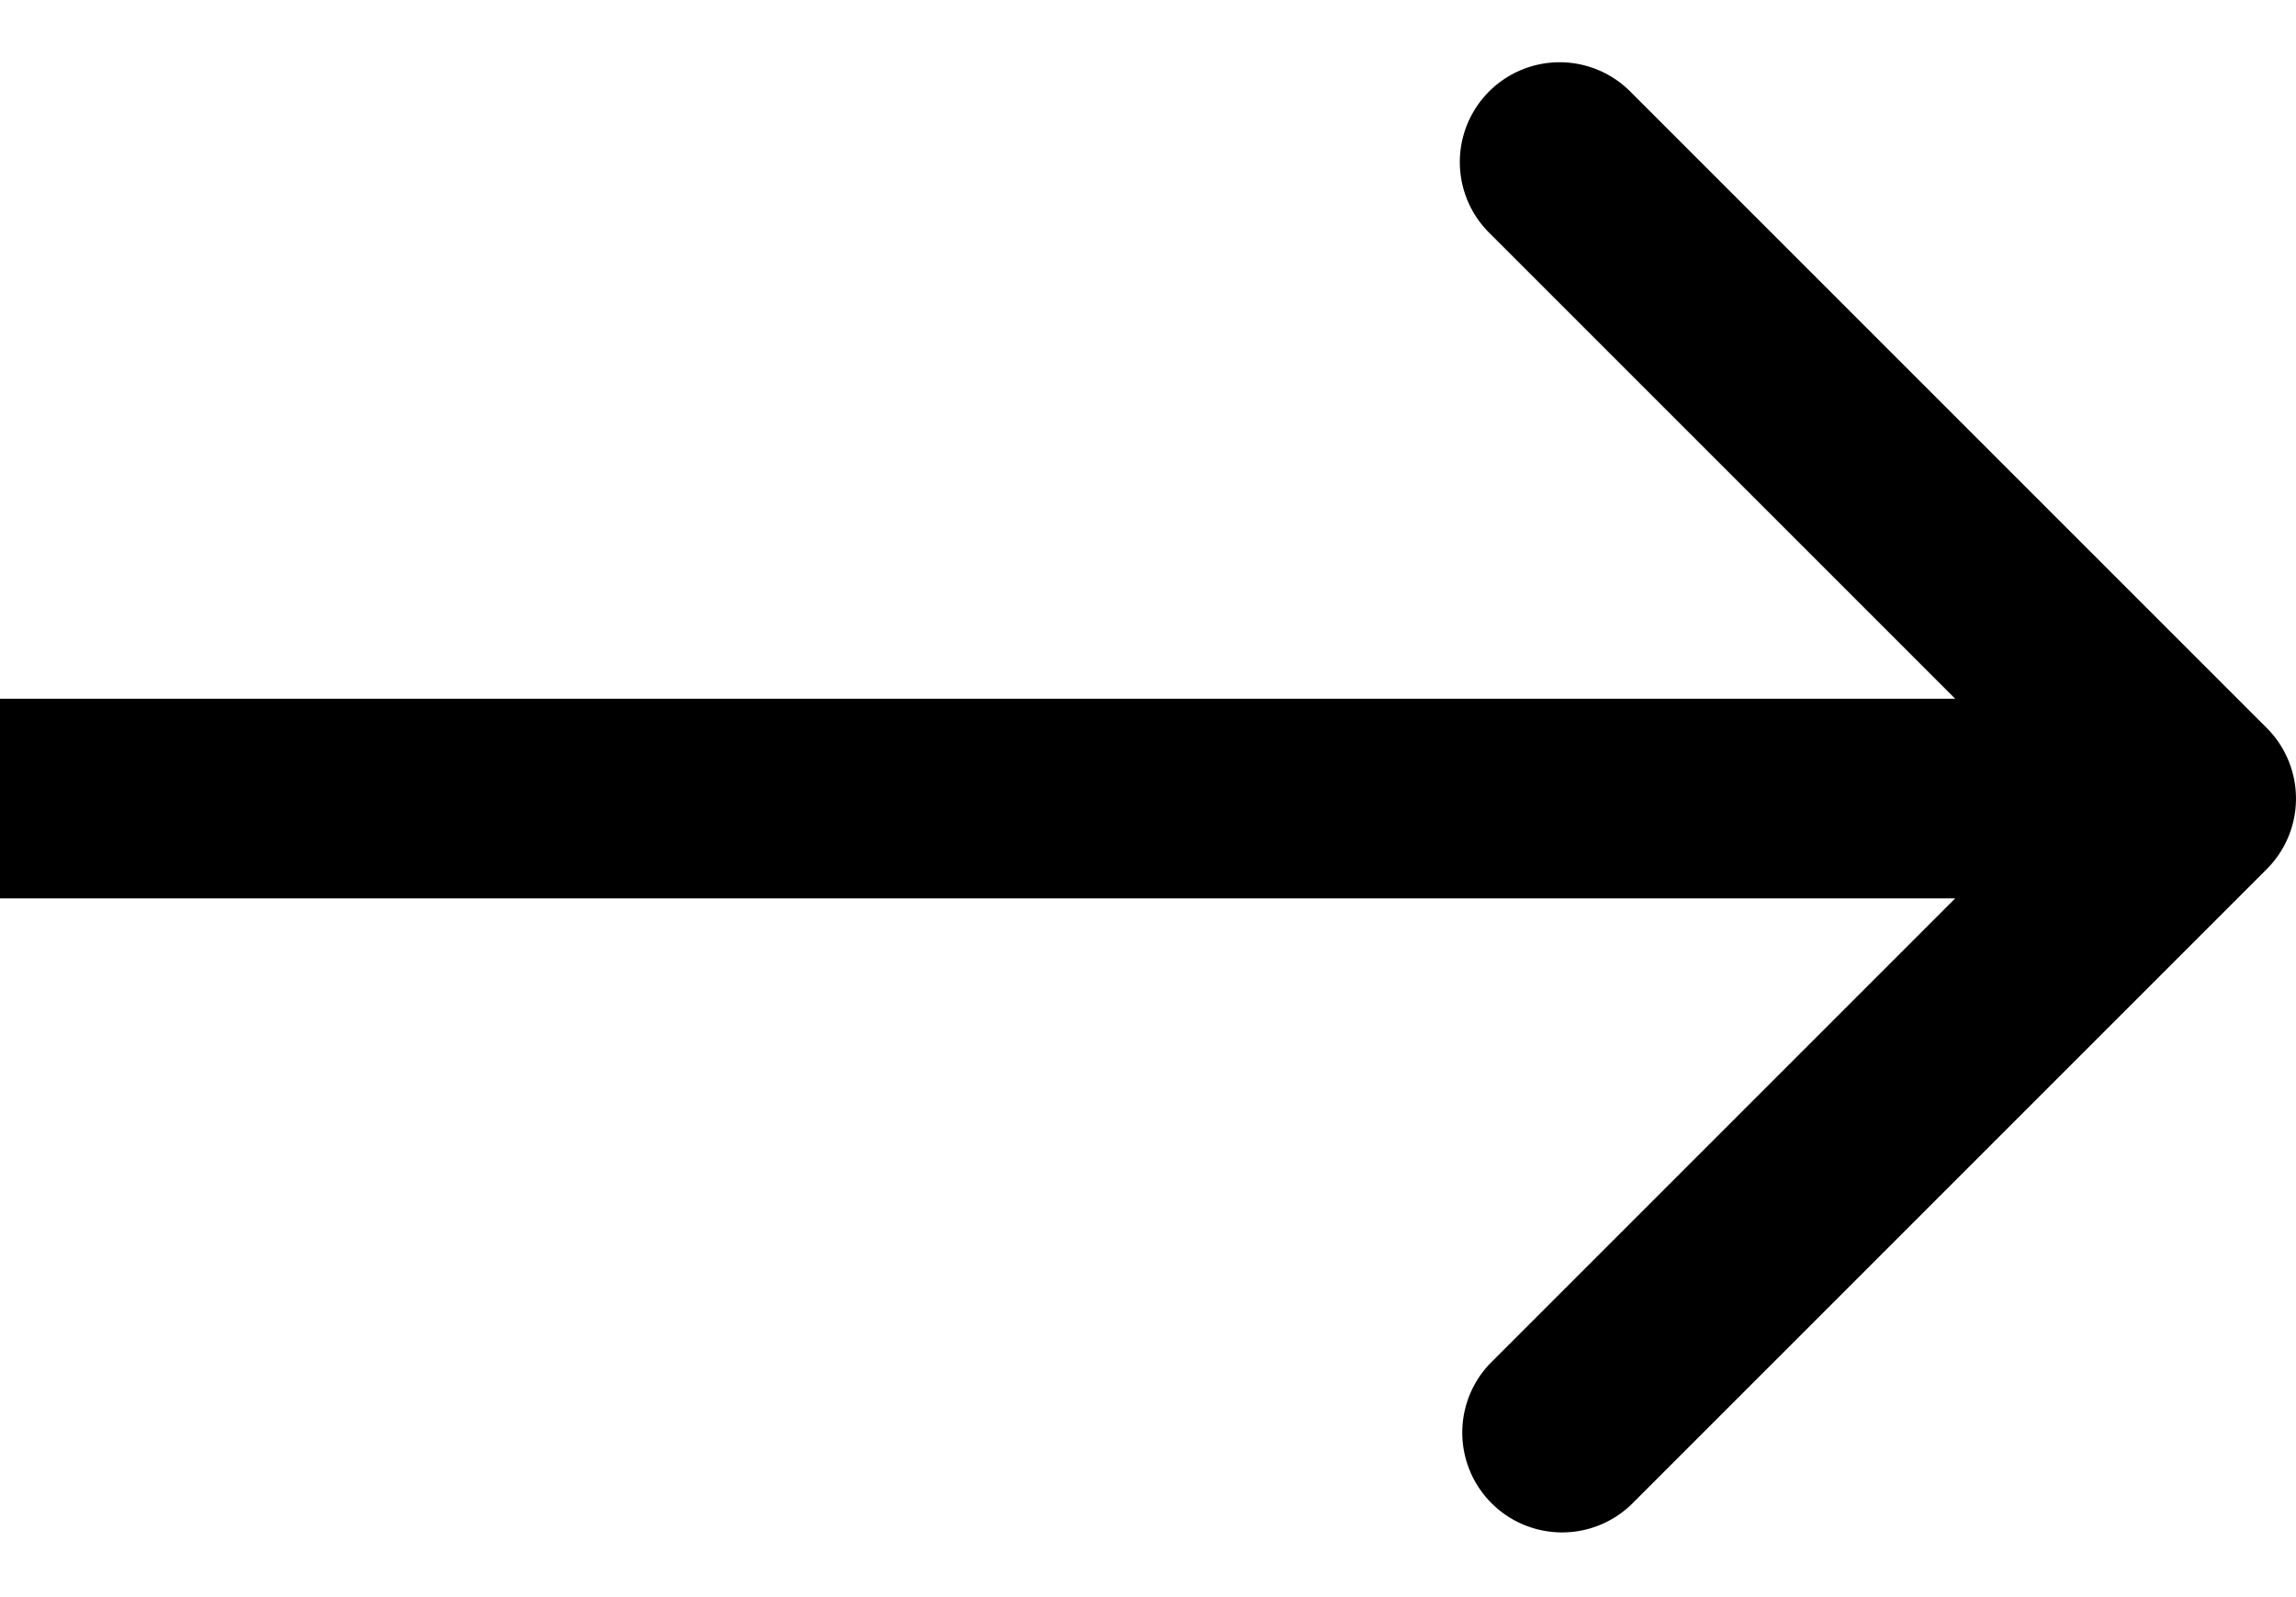 <svg width="23" height="16" fill="none" xmlns="http://www.w3.org/2000/svg"><path d="M22.707 8.707a1 1 0 0 0 0-1.414L16.343.929a1 1 0 1 0-1.414 1.414L20.586 8l-5.657 5.657a1 1 0 0 0 1.414 1.414l6.364-6.364ZM0 9h22V7H0v2Z" fill="#000"/></svg>